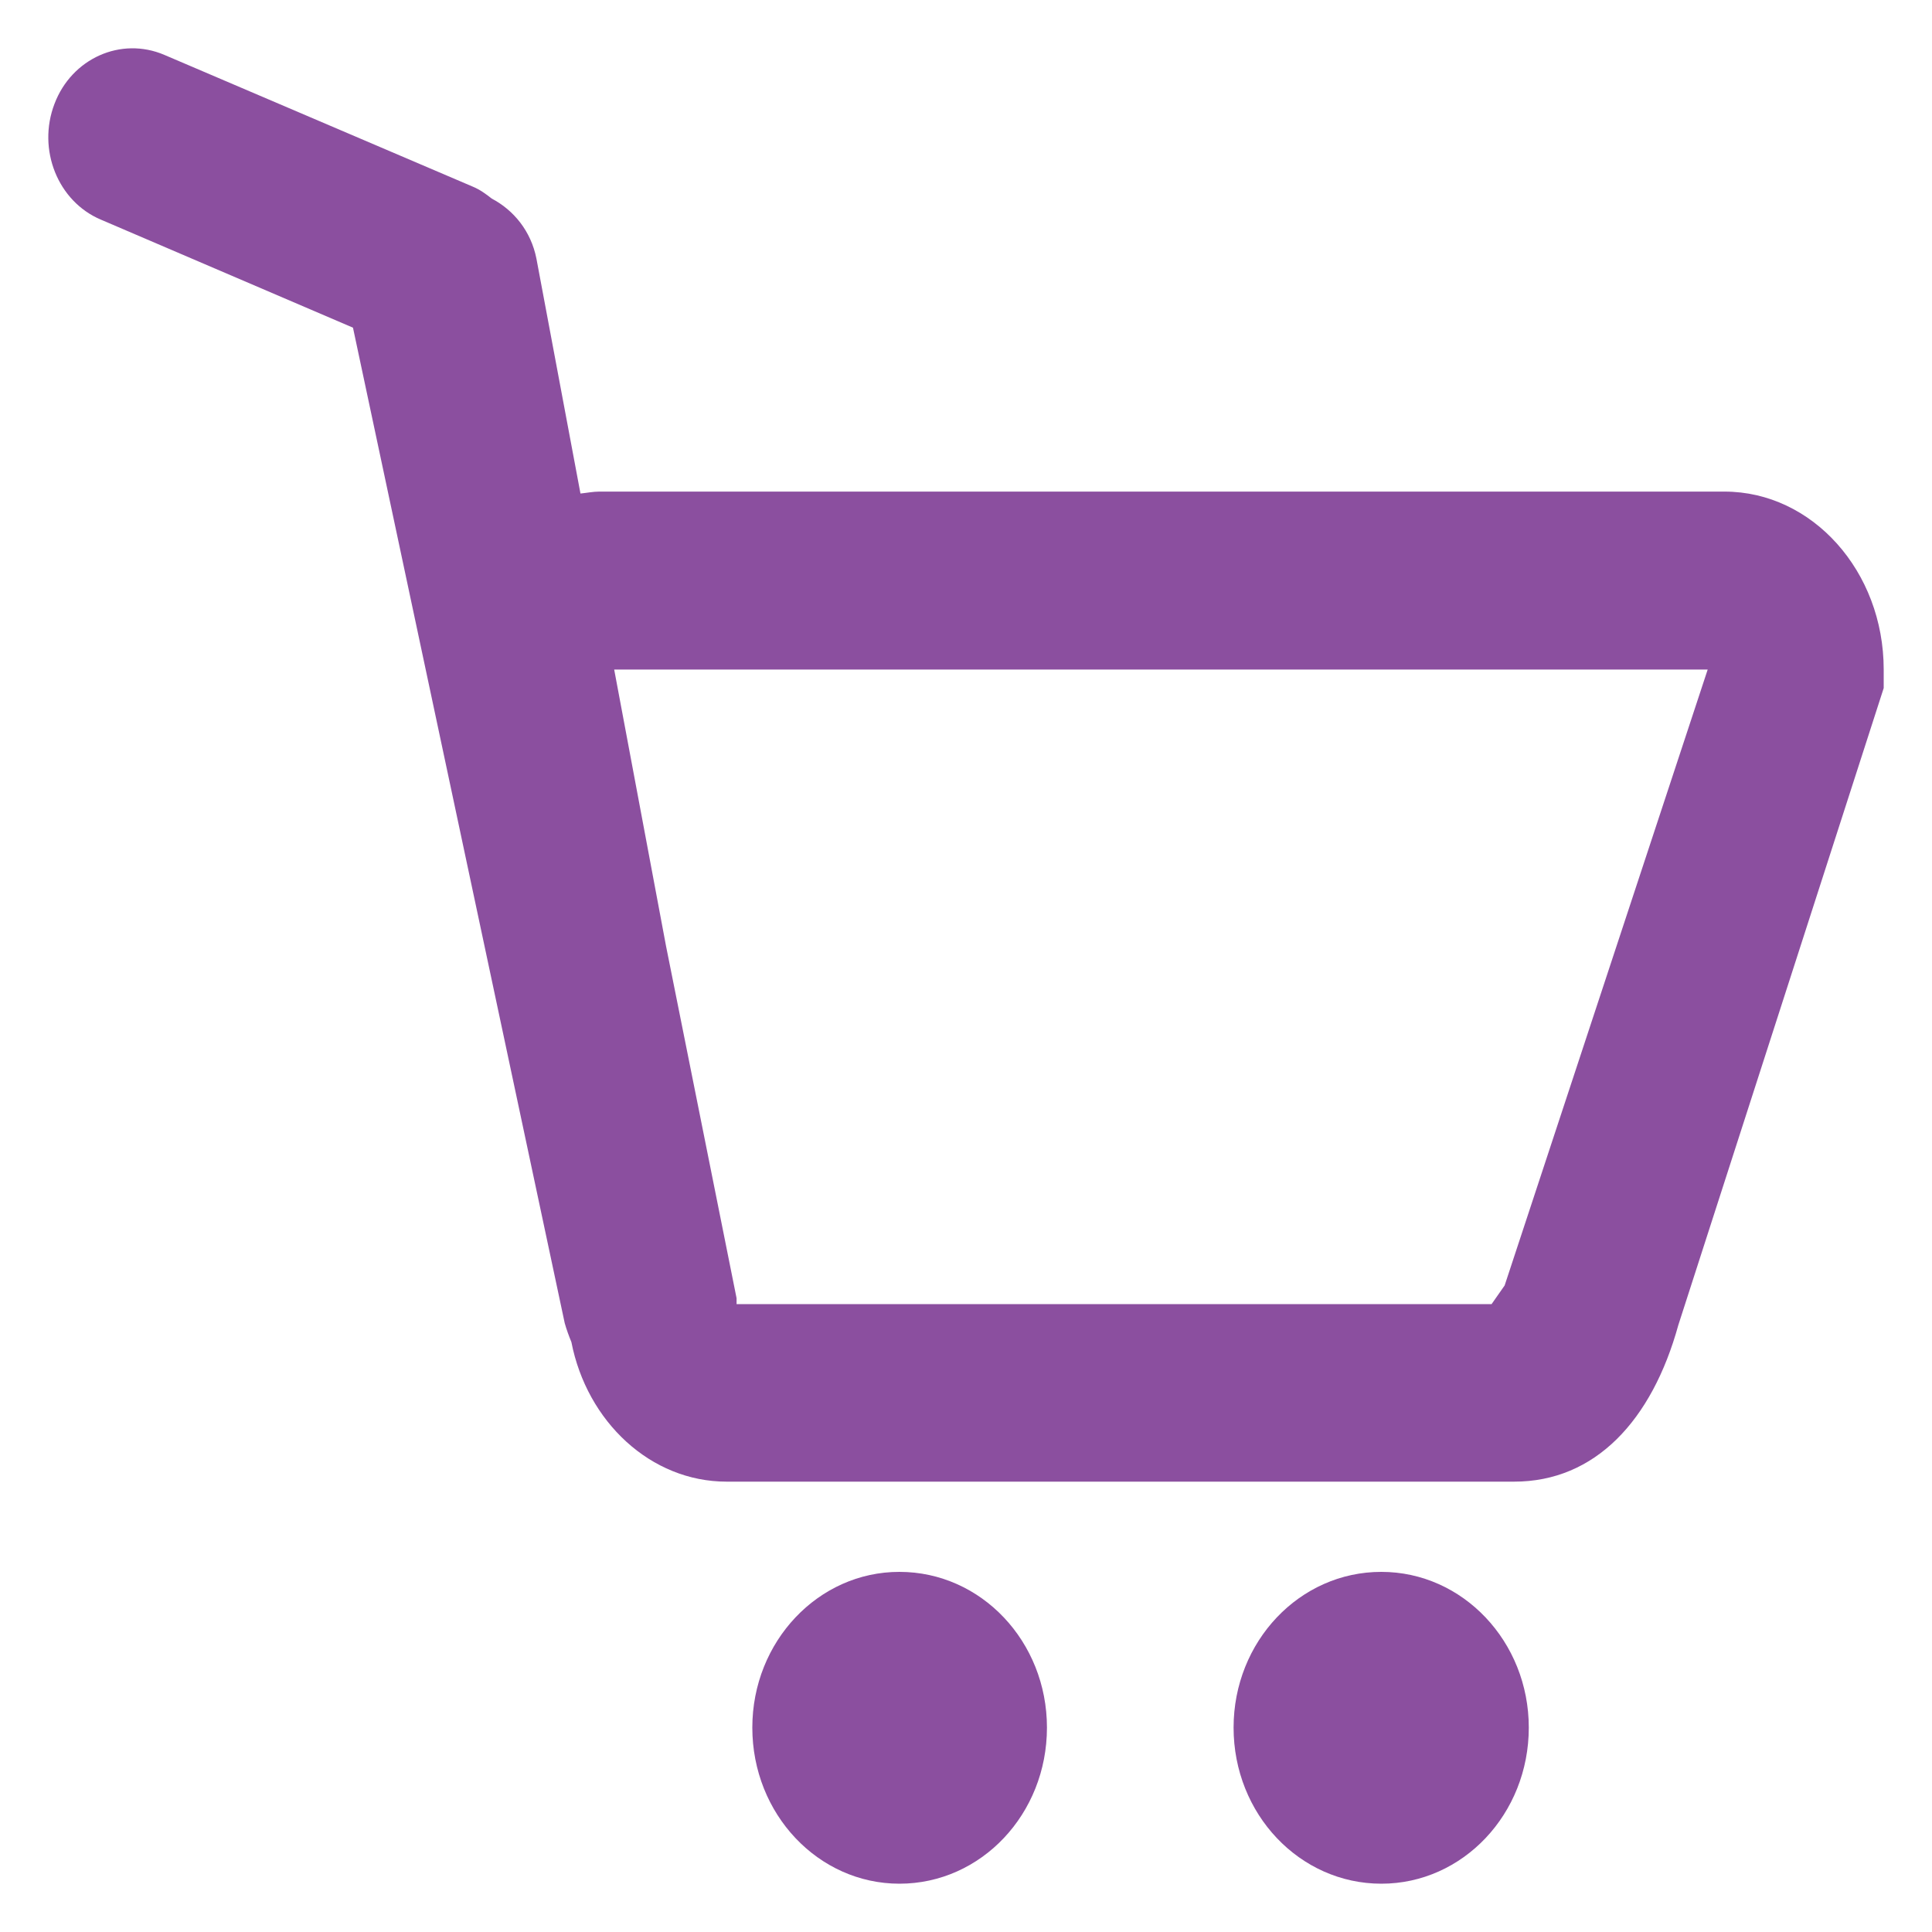 <?xml version="1.0" encoding="utf-8"?>
<!-- Generator: Adobe Illustrator 15.0.0, SVG Export Plug-In . SVG Version: 6.00 Build 0)  -->
<!DOCTYPE svg PUBLIC "-//W3C//DTD SVG 1.1//EN" "http://www.w3.org/Graphics/SVG/1.1/DTD/svg11.dtd">
<svg version="1.1" id="Layer_1" xmlns="http://www.w3.org/2000/svg" xmlns:xlink="http://www.w3.org/1999/xlink" x="0px" y="0px"
	 width="20px" height="20px" viewBox="0 0 20 20" enable-background="new 0 0 20 20" xml:space="preserve">
<g>
	<path fill="#8B4F9F" d="M12.77,17.884c0,0.895,0.684,1.616,1.53,1.616c0.843,0,1.526-0.722,1.526-1.616
		c0-0.891-0.684-1.612-1.526-1.612C13.453,16.271,12.77,16.993,12.77,17.884L12.77,17.884z M12.77,17.884"/>
	<g>
		<path fill="#8B4F9F" d="M7.788,17.884c0,0.895,0.683,1.616,1.523,1.616c0.846,0,1.527-0.722,1.527-1.616
			c0-0.891-0.681-1.612-1.527-1.612C8.471,16.271,7.788,16.993,7.788,17.884L7.788,17.884z M7.788,17.884"/>
		<path fill="#8B4F9F" d="M0.564,1.075c0.178-0.47,0.687-0.699,1.137-0.507l3.193,1.364c0.075,0.031,0.137,0.077,0.197,0.124
			c0.228,0.12,0.406,0.338,0.462,0.621l0.456,2.432c0.068-0.007,0.131-0.02,0.193-0.02h11.65c0.909,0,1.648,0.825,1.648,1.842v0.192
			l-2.126,6.594c-0.273,0.989-0.861,1.621-1.7,1.621H7.522c-0.787,0-1.446-0.621-1.607-1.445c-0.025-0.061-0.05-0.128-0.069-0.196
			L3.654,3.392L1.045,2.274C0.599,2.086,0.383,1.548,0.564,1.075L0.564,1.075z M6.895,9.795l0.73,3.644V13.5h7.816l0.135-0.193
			l2.102-6.376H6.358L6.895,9.795z M6.895,9.795"/>
	</g>
</g>
</svg>
